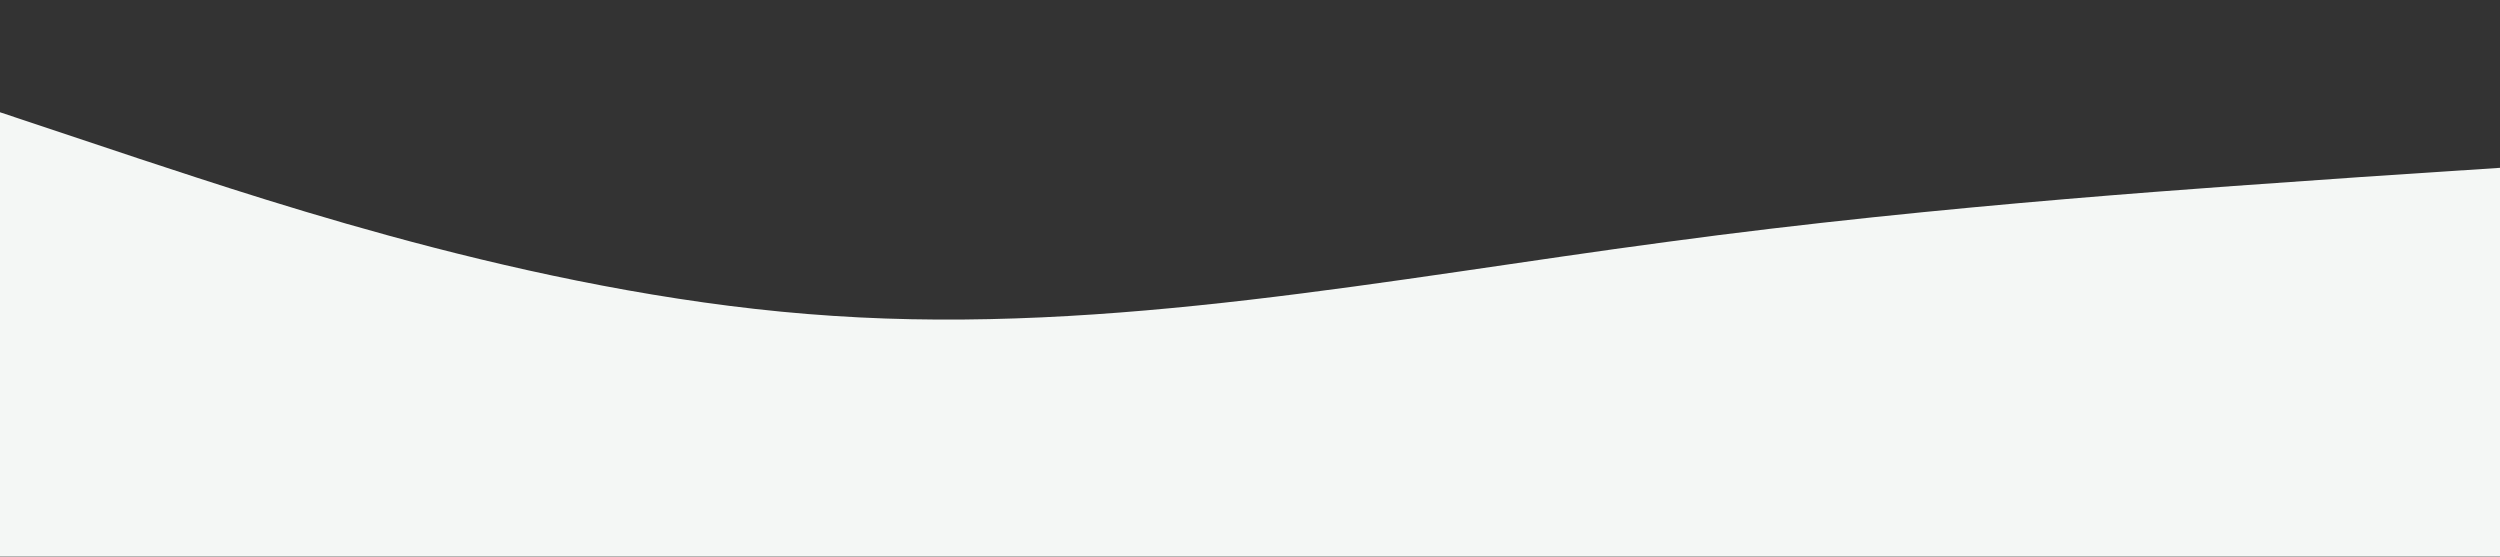 <svg width="1920" height="428" viewBox="0 0 1920 428" fill="none" xmlns="http://www.w3.org/2000/svg">
<rect x="0" y="0" width="1920" height="428" fill="#333333" stroke="none"/>
<g clip-path="url(#clip0_28_509)">
<path d="M0 86.218L106.667 121.816C213.333 156.881 426.667 228.876 640 242.608C853.333 256.874 1066.67 214.21 1280 185.812C1493.33 156.881 1706.67 143.548 1813.33 135.948L1920 128.882V427.53H1813.33C1706.67 427.53 1493.33 427.53 1280 427.53C1066.67 427.53 853.333 427.53 640 427.53C426.667 427.53 213.333 427.53 106.667 427.53H0V86.218Z" fill="#F4F7F5"/>
</g>
<defs>
<clipPath id="clip0_28_509">
<rect width="1920" height="426.64" fill="white" transform="translate(0 0.89)"/>
</clipPath>
</defs>
</svg>
